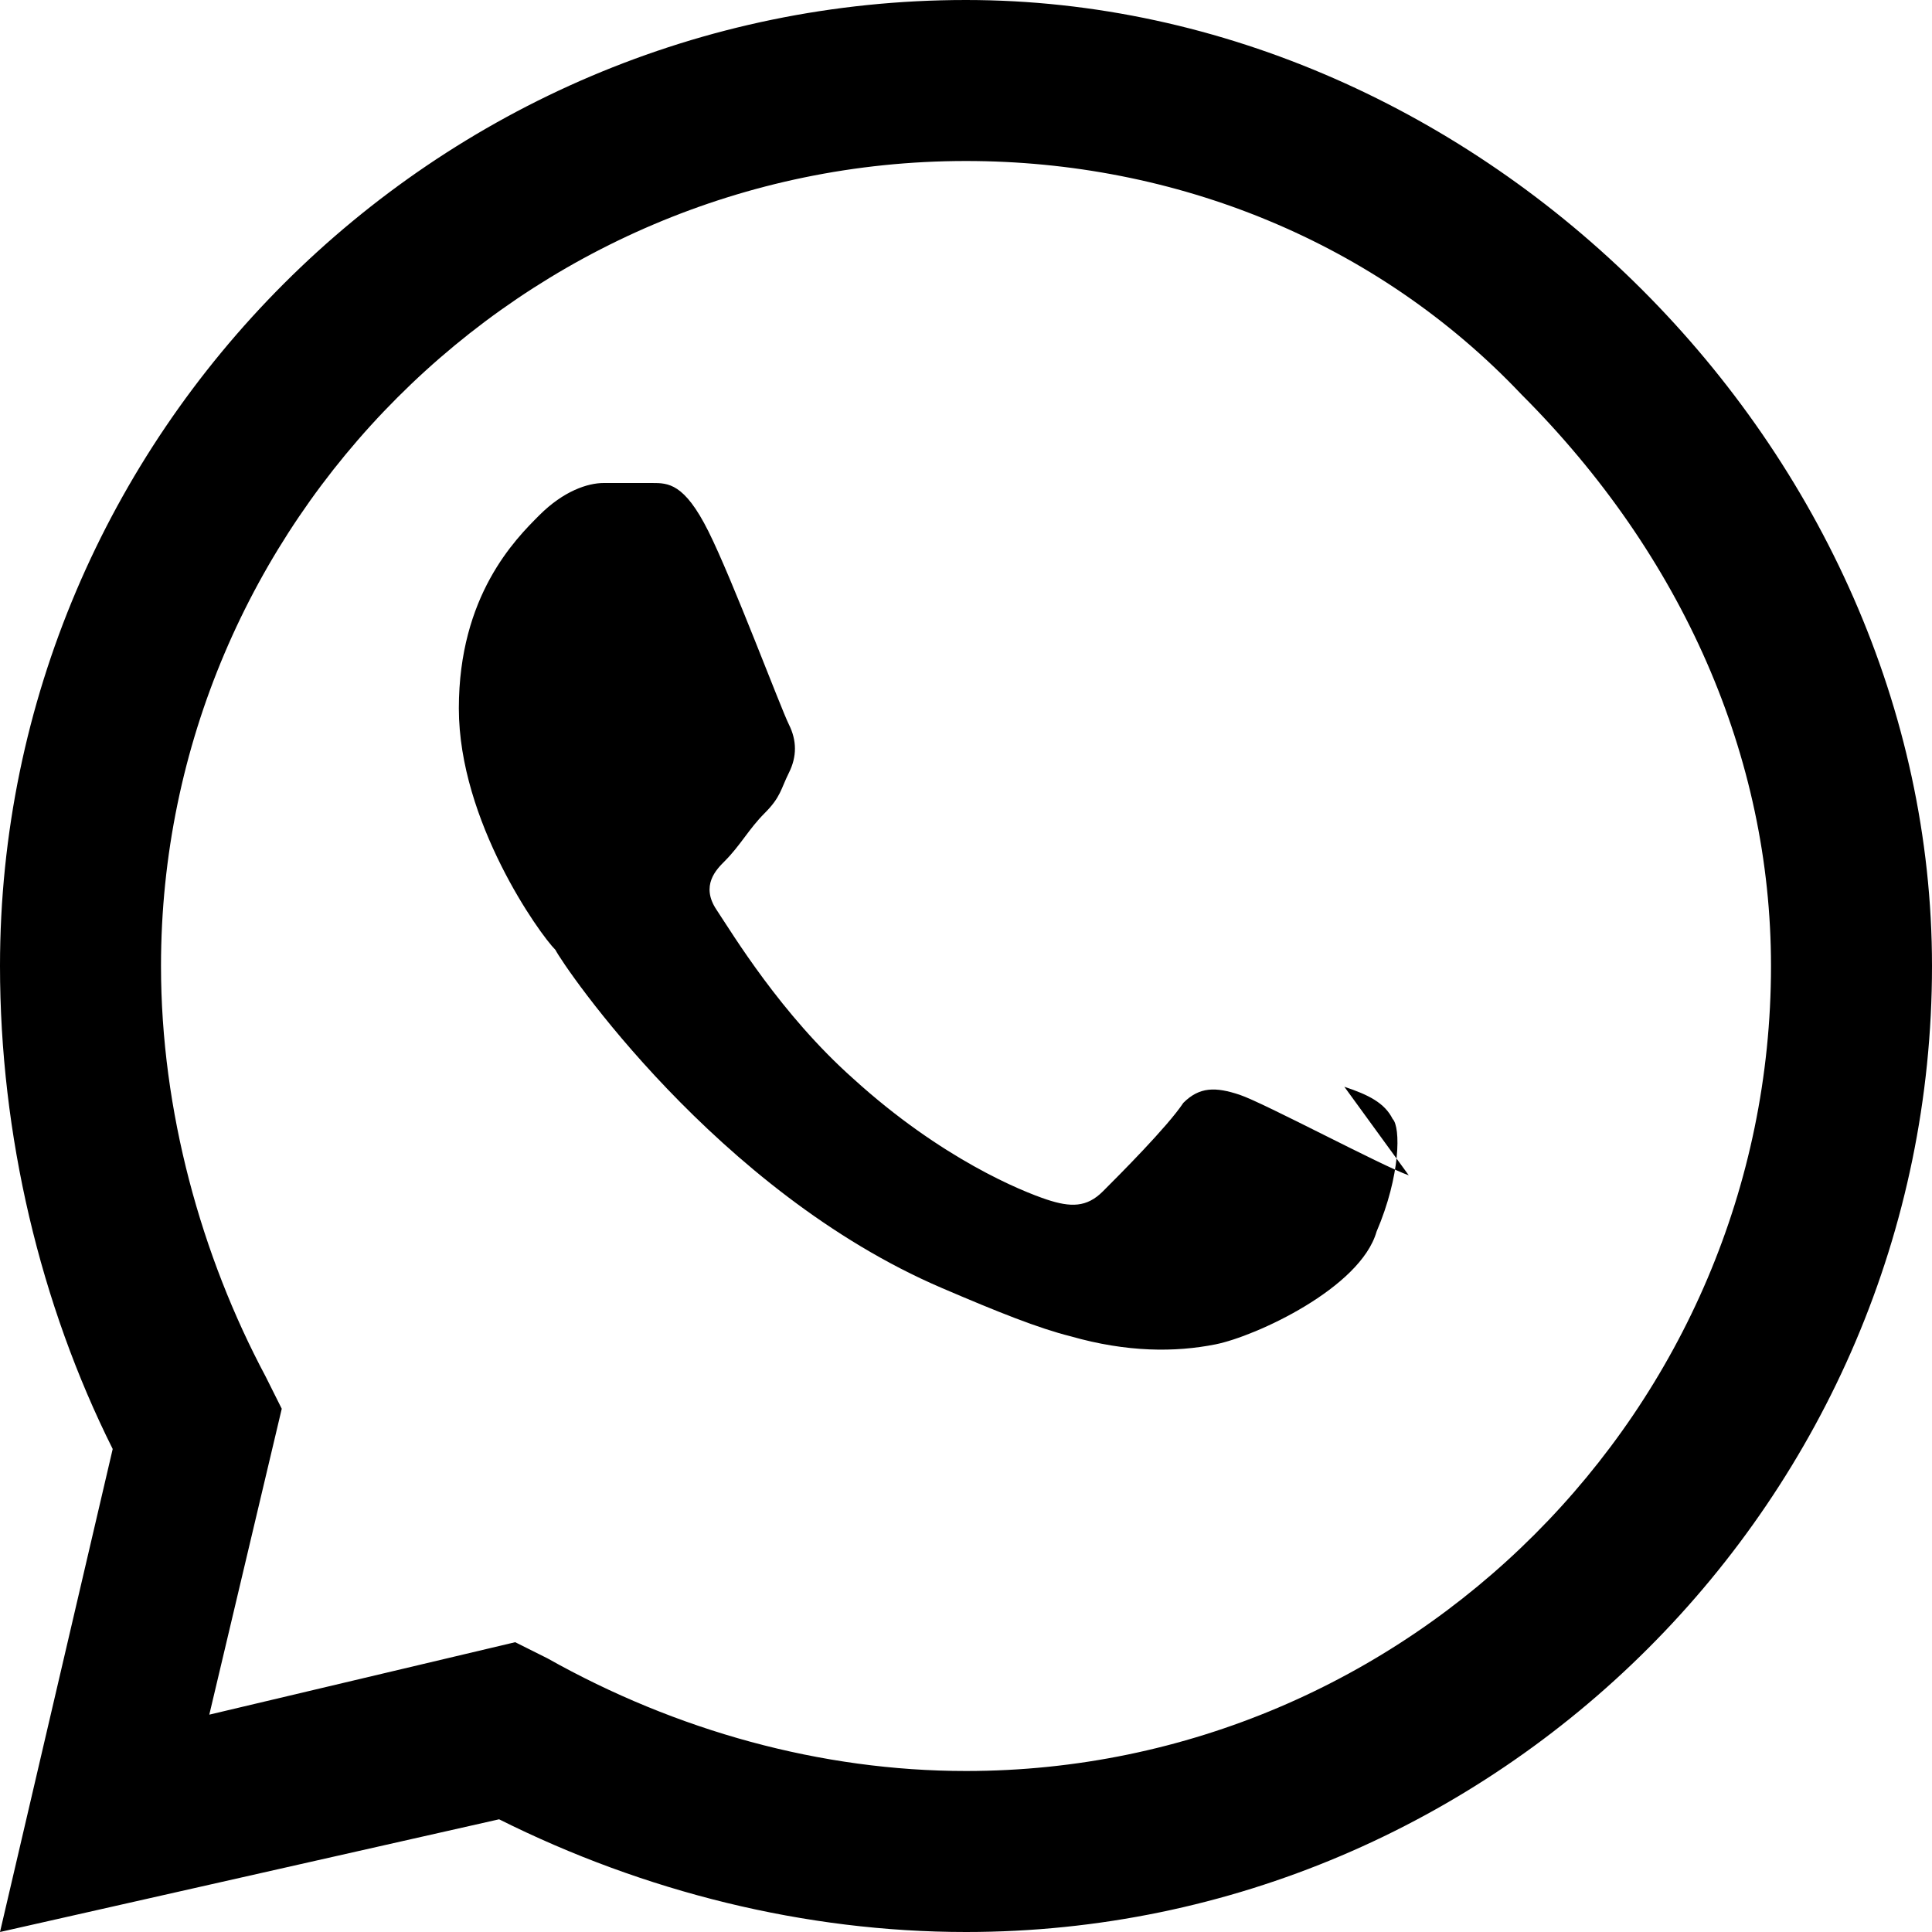 <?xml version="1.0" encoding="UTF-8"?>
<svg width="24" height="24" viewBox="0 0 24 24" fill="none" xmlns="http://www.w3.org/2000/svg">
  <path d="M20.4 3.6C18.2 1.4 15.2 0 12 0 5.4 0 0 5.4 0 12c0 2.1.5 4.2 1.4 6L0 24l6.2-1.4c1.8.9 3.8 1.4 5.8 1.4 6.6 0 12-5.4 12-12 0-3.2-1.4-6.2-3.6-8.4zM12 22c-1.8 0-3.6-.5-5.2-1.4l-.4-.2-3.8.9.9-3.8-.2-.4C2.5 15.6 2 13.8 2 12 2 6.5 6.5 2 12 2c2.6 0 5.1 1 6.9 2.9C20.9 6.9 22 9.4 22 12c0 5.5-4.5 10-10 10zm5.5-7.4c-.3-.1-1.8-.9-2.1-1-.3-.1-.5-.1-.7.1-.2.3-.8.9-1 1.1-.2.2-.4.2-.7.1-.3-.1-1.3-.5-2.4-1.5-.9-.8-1.5-1.8-1.7-2.1-.2-.3 0-.5.1-.6.2-.2.3-.4.5-.6.2-.2.2-.3.3-.5.1-.2.1-.4 0-.6-.1-.2-.7-1.8-1-2.4-.3-.6-.5-.6-.7-.6h-.6c-.2 0-.5.1-.8.4-.3.3-1 1-1 2.4s1 2.8 1.2 3c.1.2 2 3 4.8 4.2.7.3 1.2.5 1.6.6.7.2 1.3.2 1.8.1.5-.1 1.8-.7 2-1.4.3-.7.3-1.3.2-1.4-.1-.2-.3-.3-.6-.4z" fill="black"/>
</svg> 